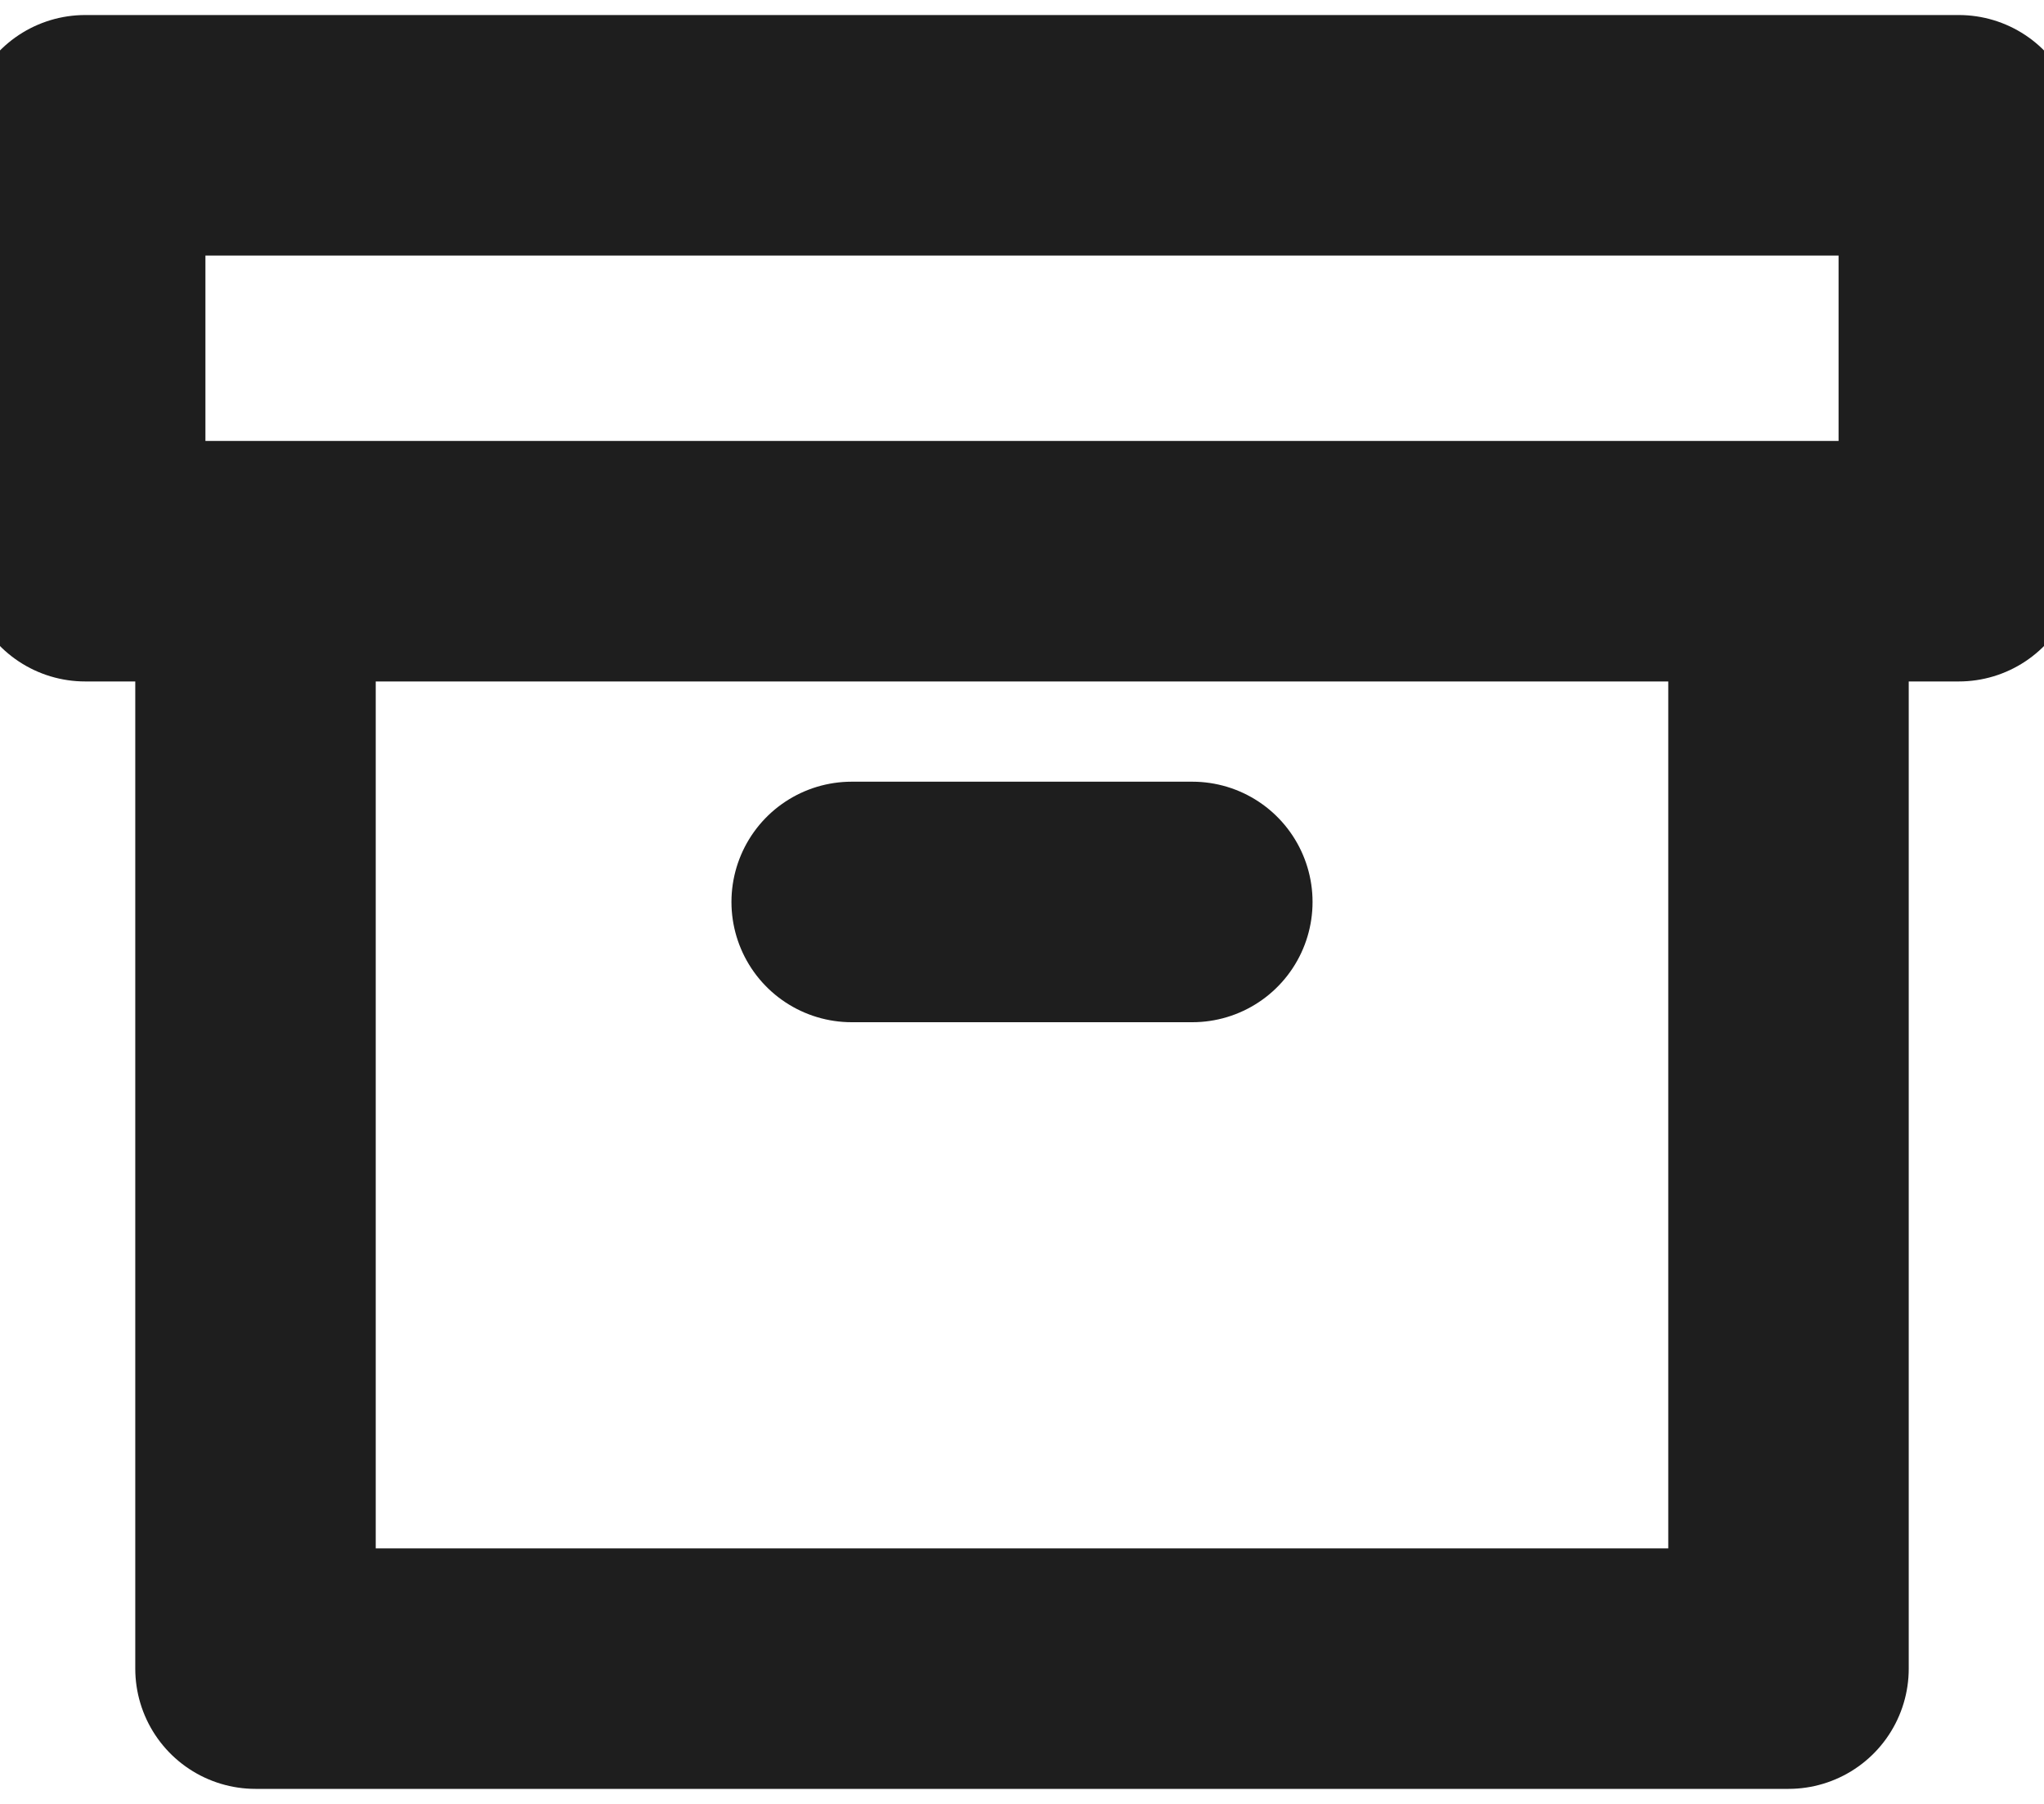 <svg width="34" height="30" viewBox="0 0 34 30" fill="none" xmlns="http://www.w3.org/2000/svg">
<path d="M29.75 9.333V27.75H4.25V9.333M14.167 15H19.833M1.417 2.25H32.583V9.333H1.417V2.25Z" stroke="#1E1E1E" stroke-width="4" stroke-linecap="round" stroke-linejoin="round"/>
</svg>
